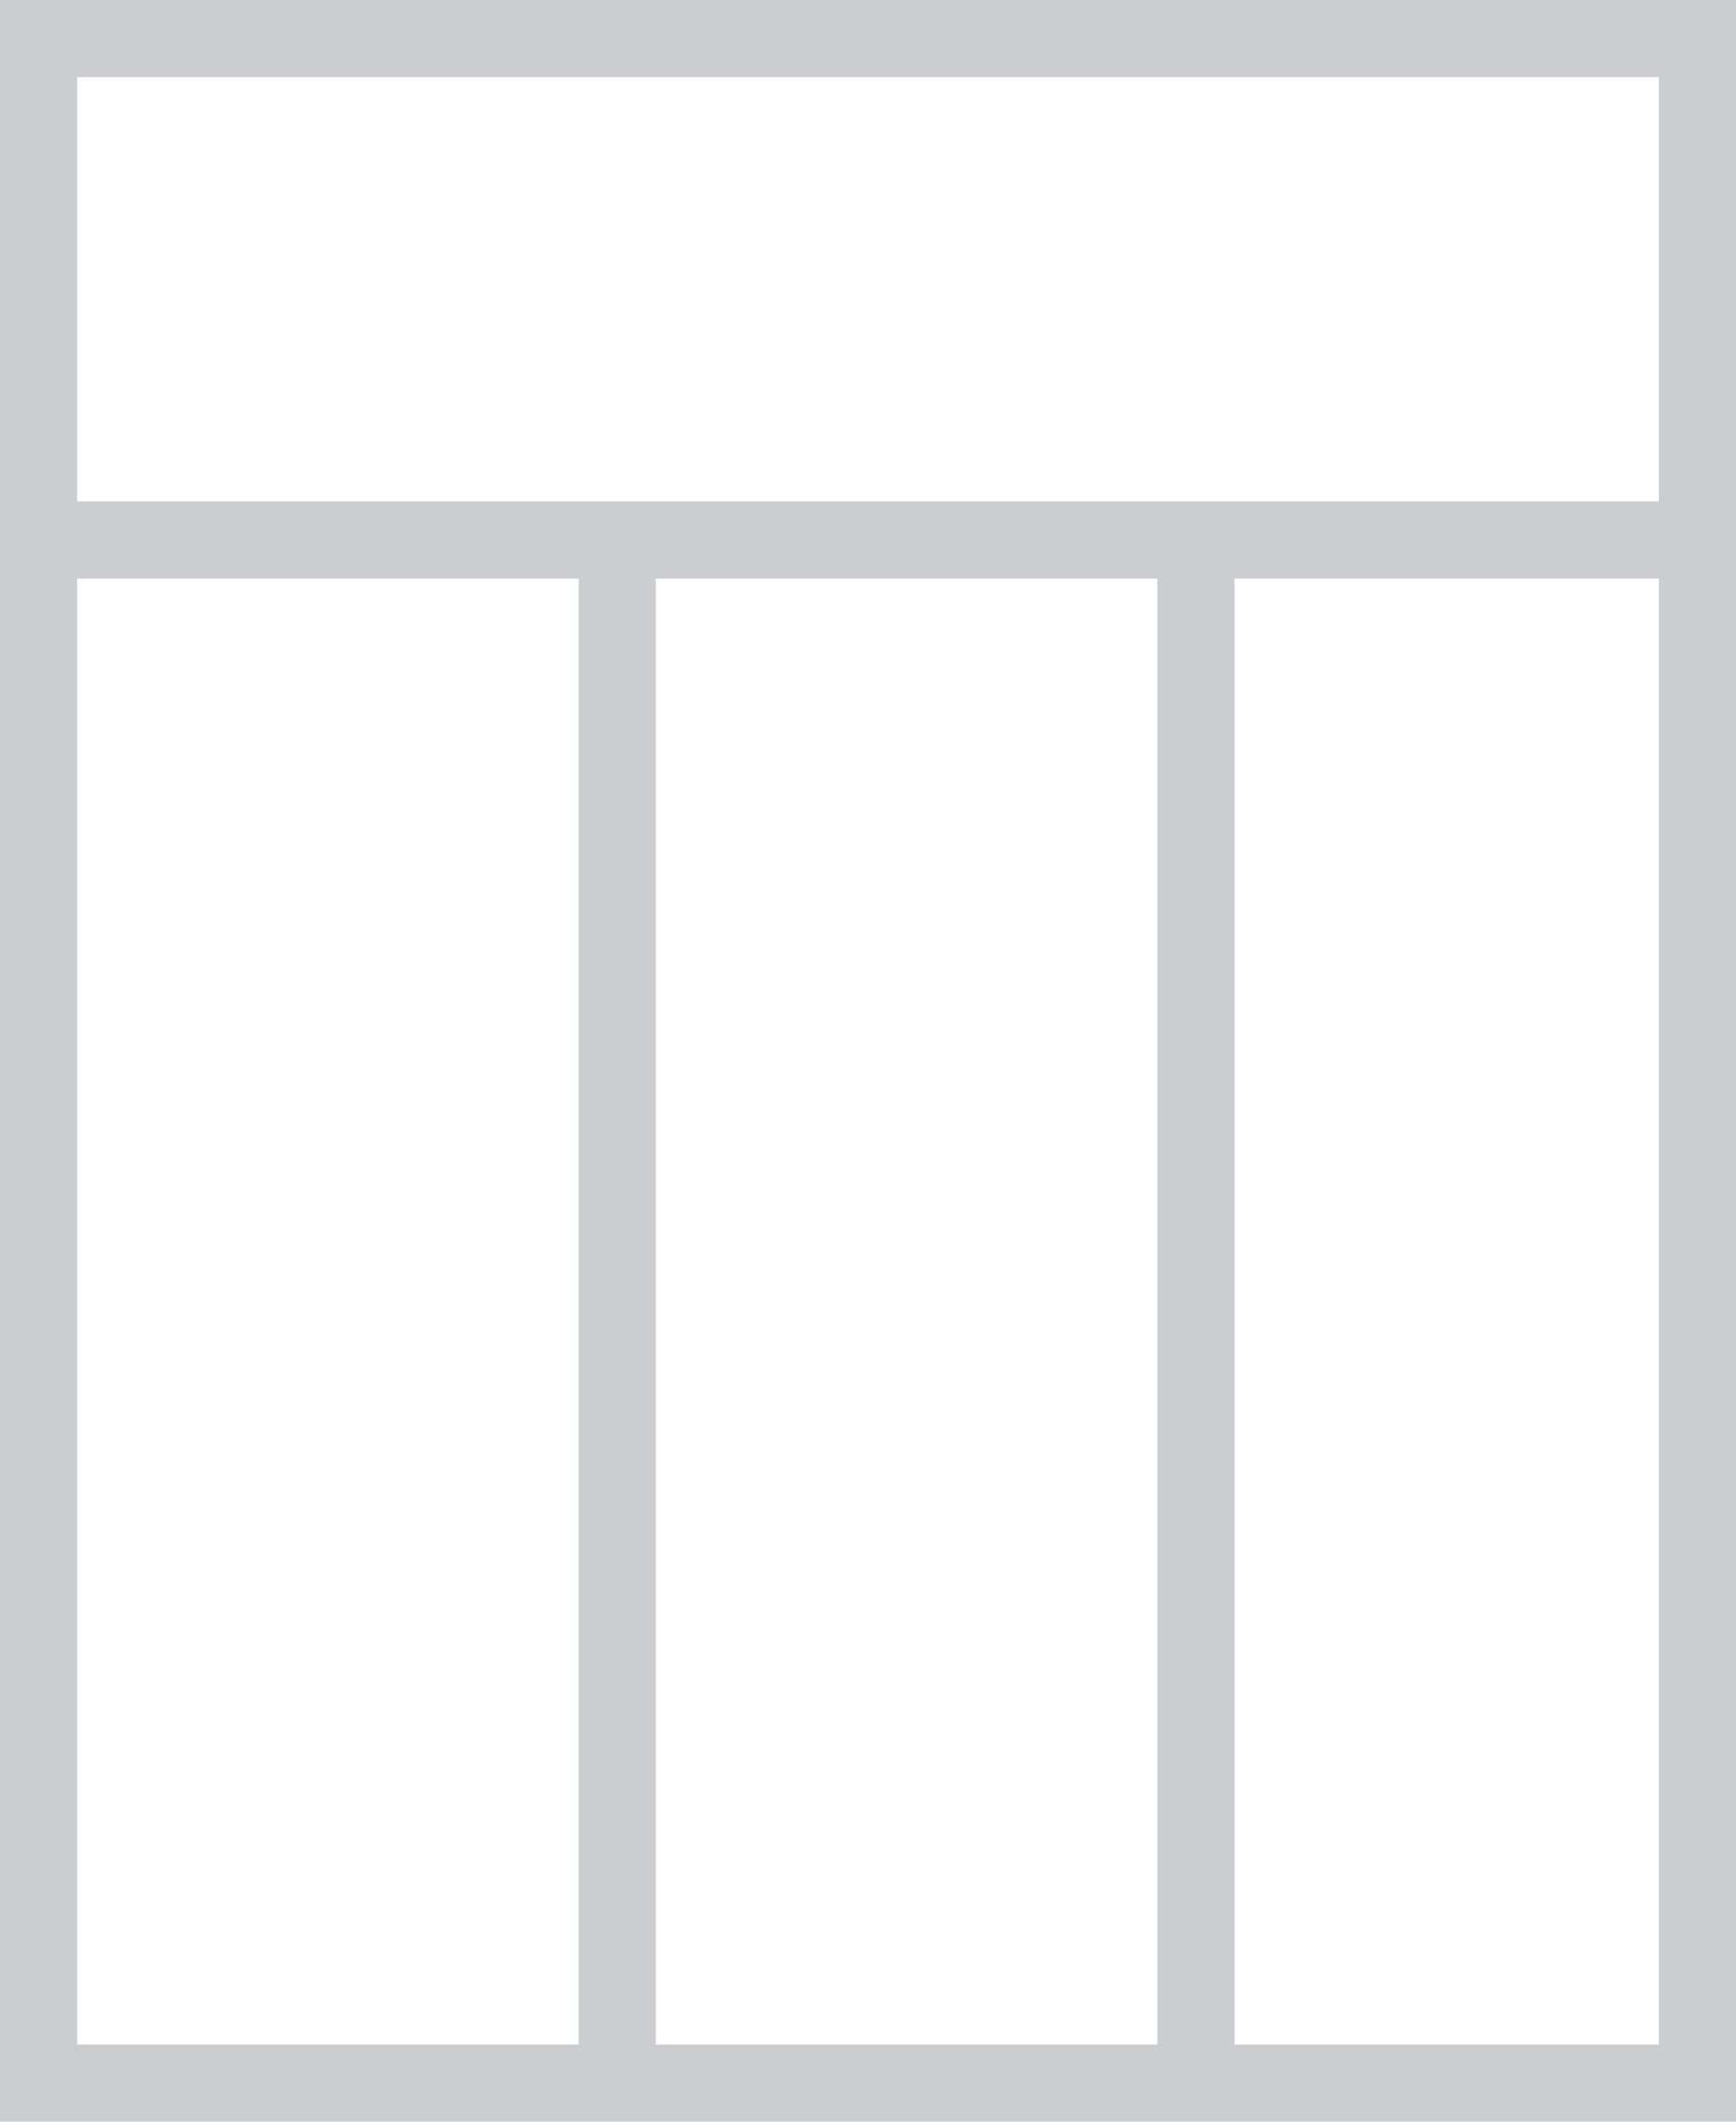 <svg width="45" height="55" viewBox="0 0 45 55" fill="none" xmlns="http://www.w3.org/2000/svg">
    <path fill-rule="evenodd" clip-rule="evenodd" d="M2 2H43V13H2V2ZM0 13V2V0H2H43H45V2V13V15V53V55H43H32H30H17H15H2H0V53V15V13ZM32 53H43V15H32V53ZM30 15L30 53H17L17 15H30ZM2 15H15L15 53H2V15Z" fill="#CBCDD1"/>
</svg>
